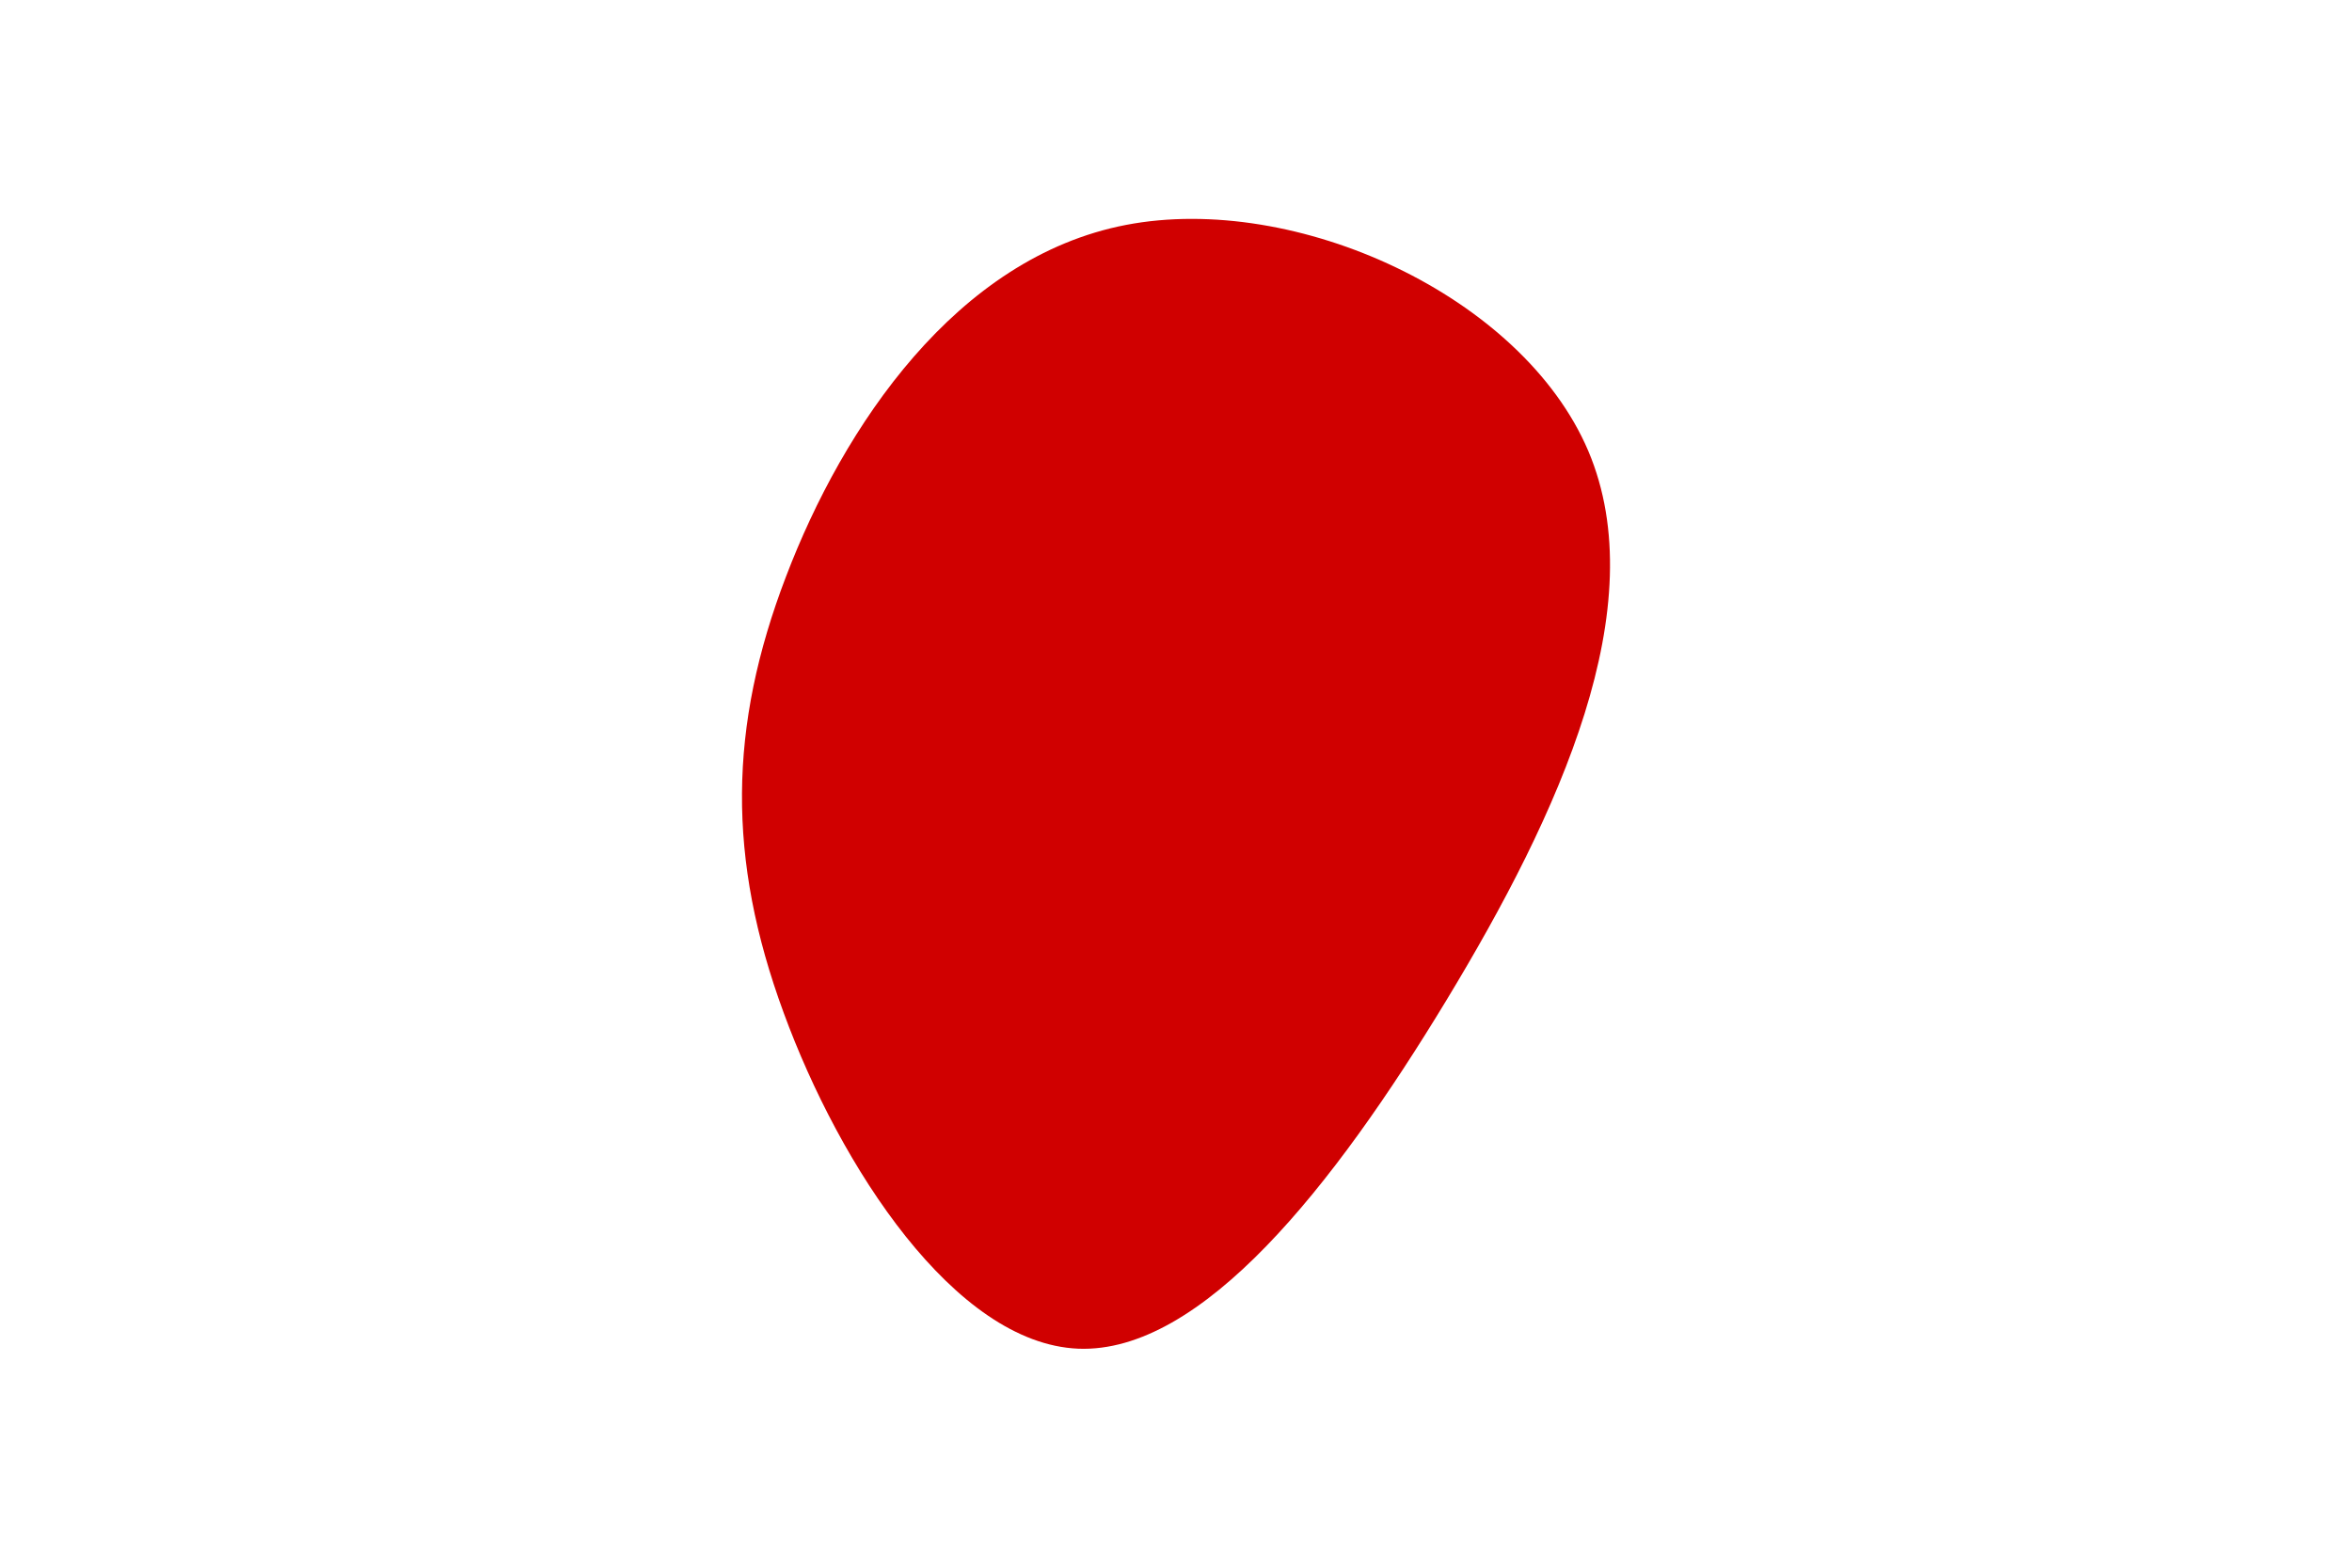 <svg id="visual" viewBox="0 0 900 600" width="900" height="600" xmlns="http://www.w3.org/2000/svg" xmlns:xlink="http://www.w3.org/1999/xlink" version="1.1"><g transform="translate(409.262 302.884)"><path d="M198.5 -130.3C223.7 -70.8 187.6 8.3 144.3 79.8C101 151.3 50.5 215.2 3.3 213.3C-43.9 211.3 -87.8 143.7 -109.4 84.7C-131.1 25.7 -130.5 -24.7 -108.5 -82.2C-86.6 -139.7 -43.3 -204.3 21.6 -216.8C86.6 -229.3 173.2 -189.7 198.5 -130.3" fill="#d00000"></path></g></svg>